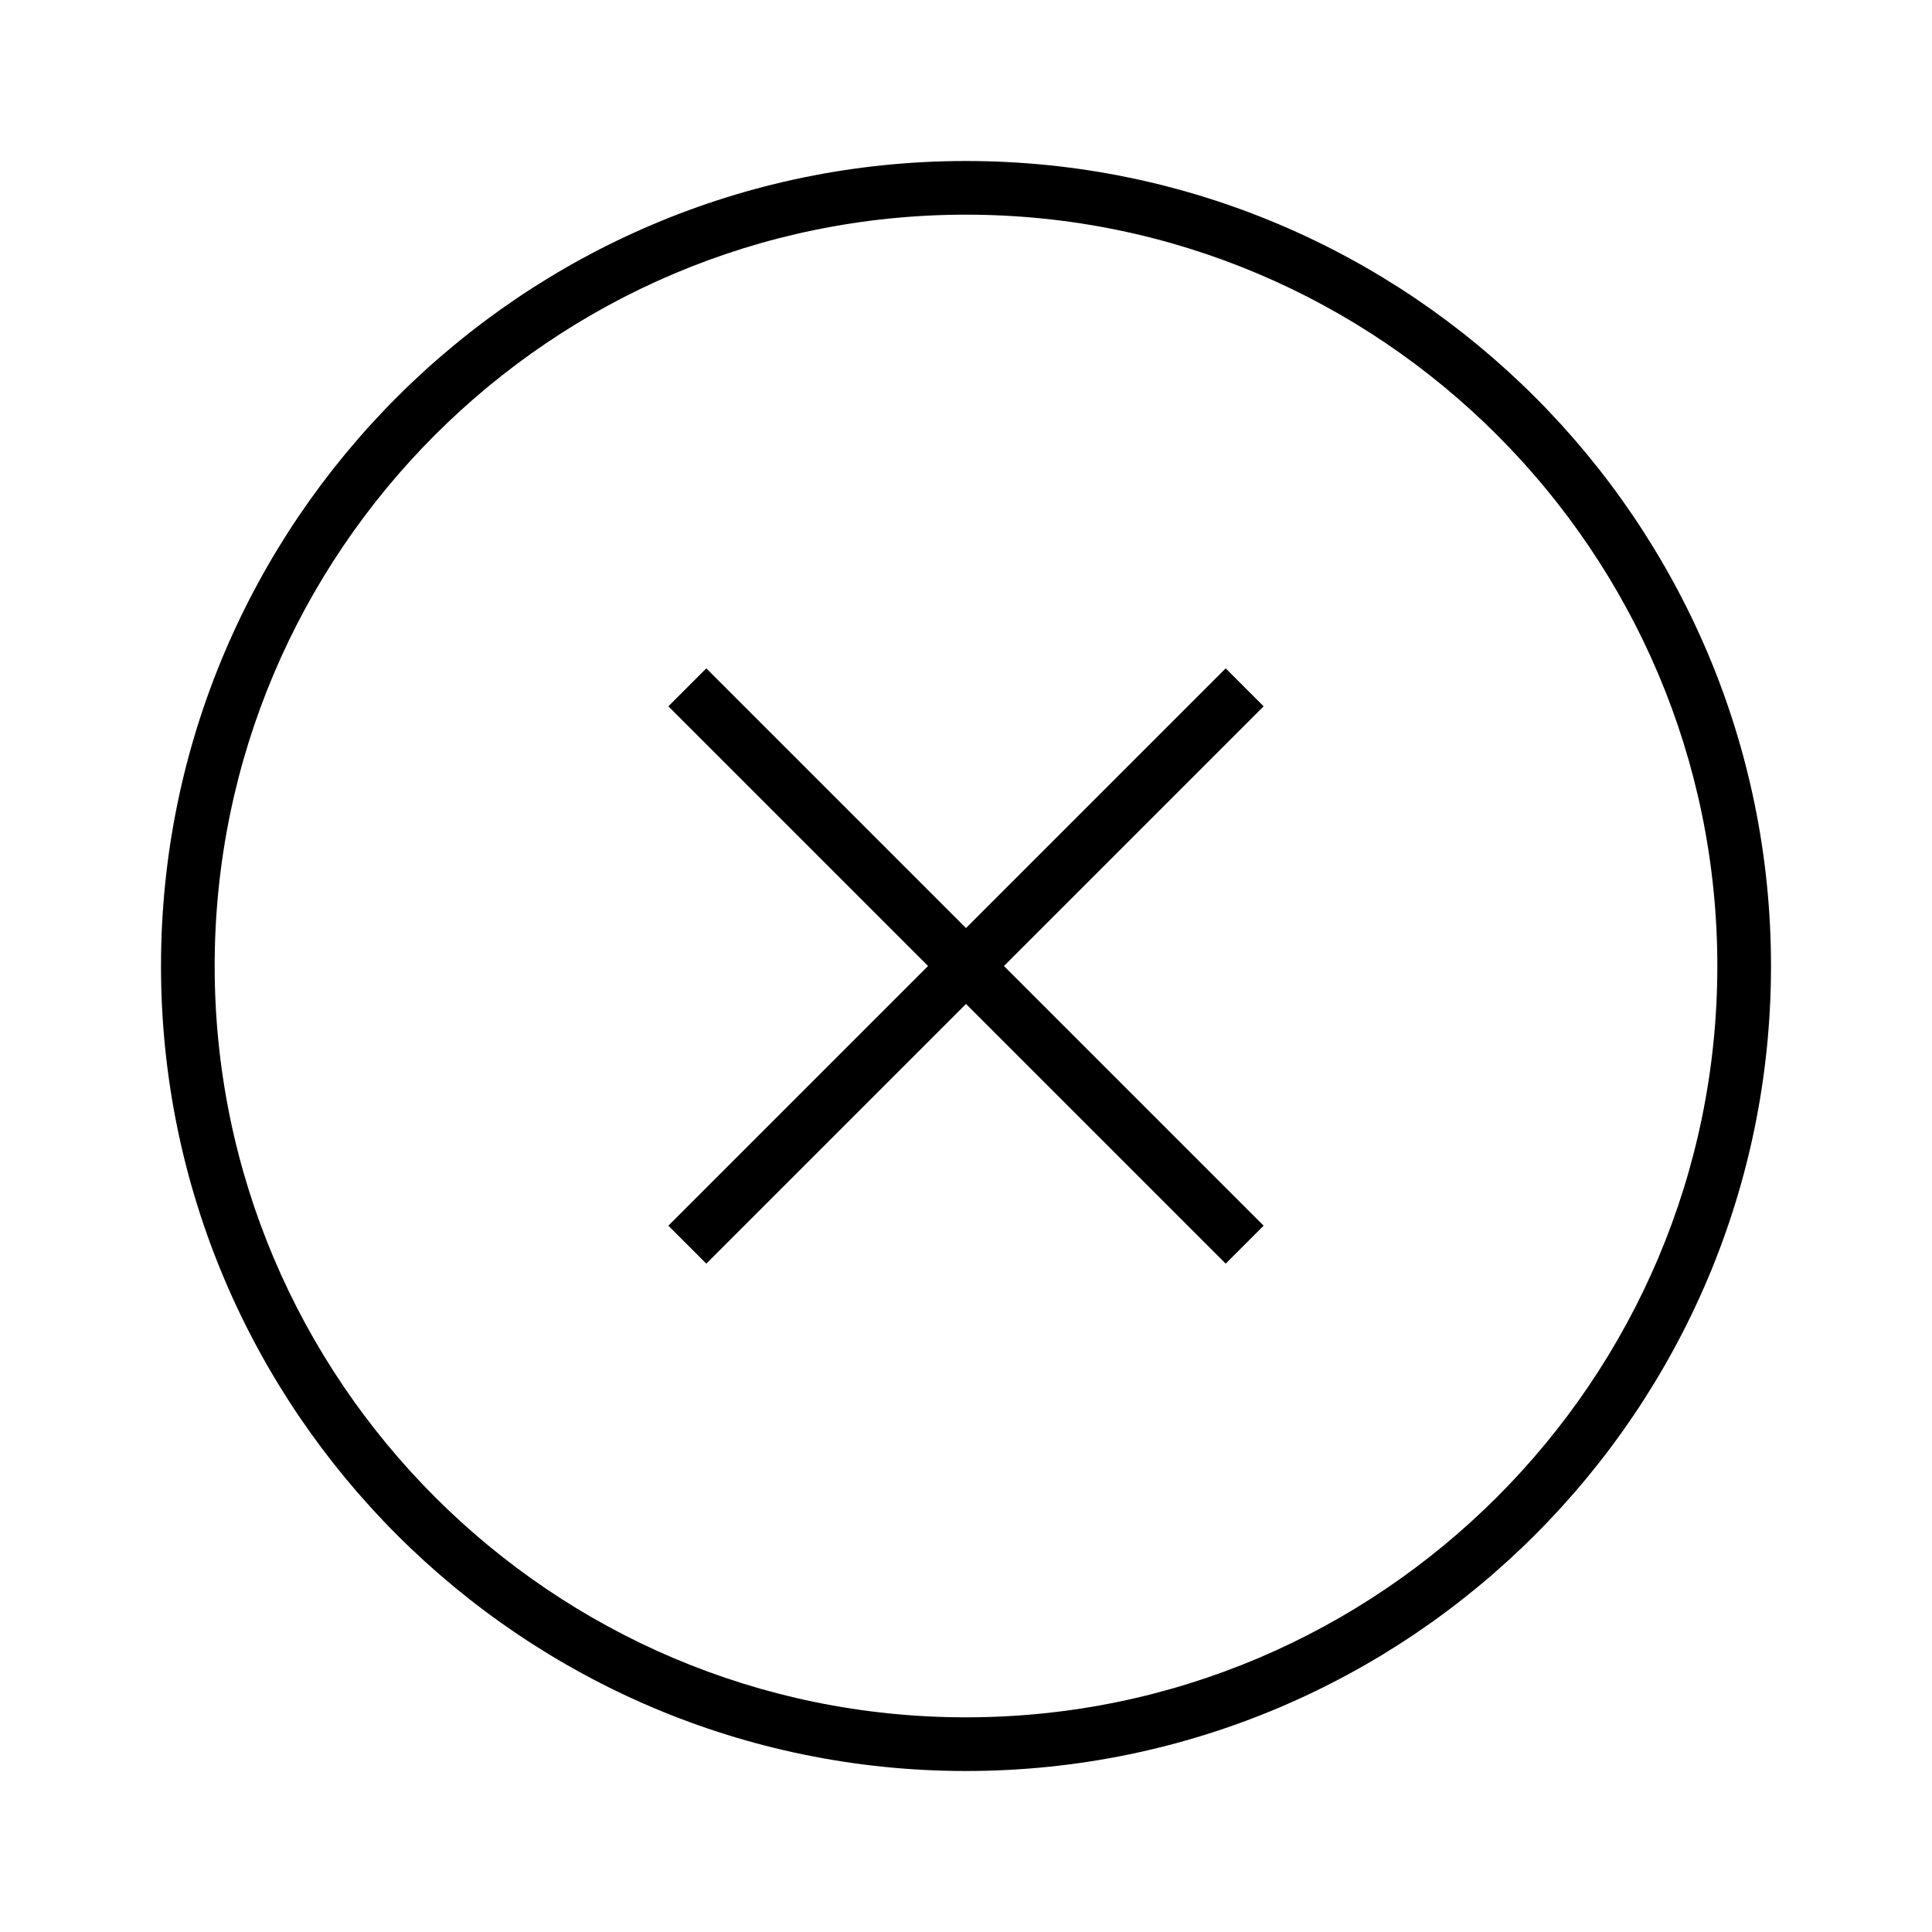 <svg version="1.0" xmlns="http://www.w3.org/2000/svg" width="36" height="36" viewBox="0 0 36 36"><path d="M18 33c8.271 0 15-6.729 15-15S26.271 3 18 3 3 9.729 3 18s6.729 15 15 15zm0-29c7.72 0 14 6.28 14 14s-6.28 14-14 14S4 25.72 4 18 10.28 4 18 4z"/><path d="M13.161 23.546L18 18.707l4.839 4.839.707-.707L18.707 18l4.839-4.839-.707-.707L18 17.293l-4.839-4.839-.707.707L17.293 18l-4.839 4.839z"/></svg>
<!-- © 2017 Alfa Laboratory -->
